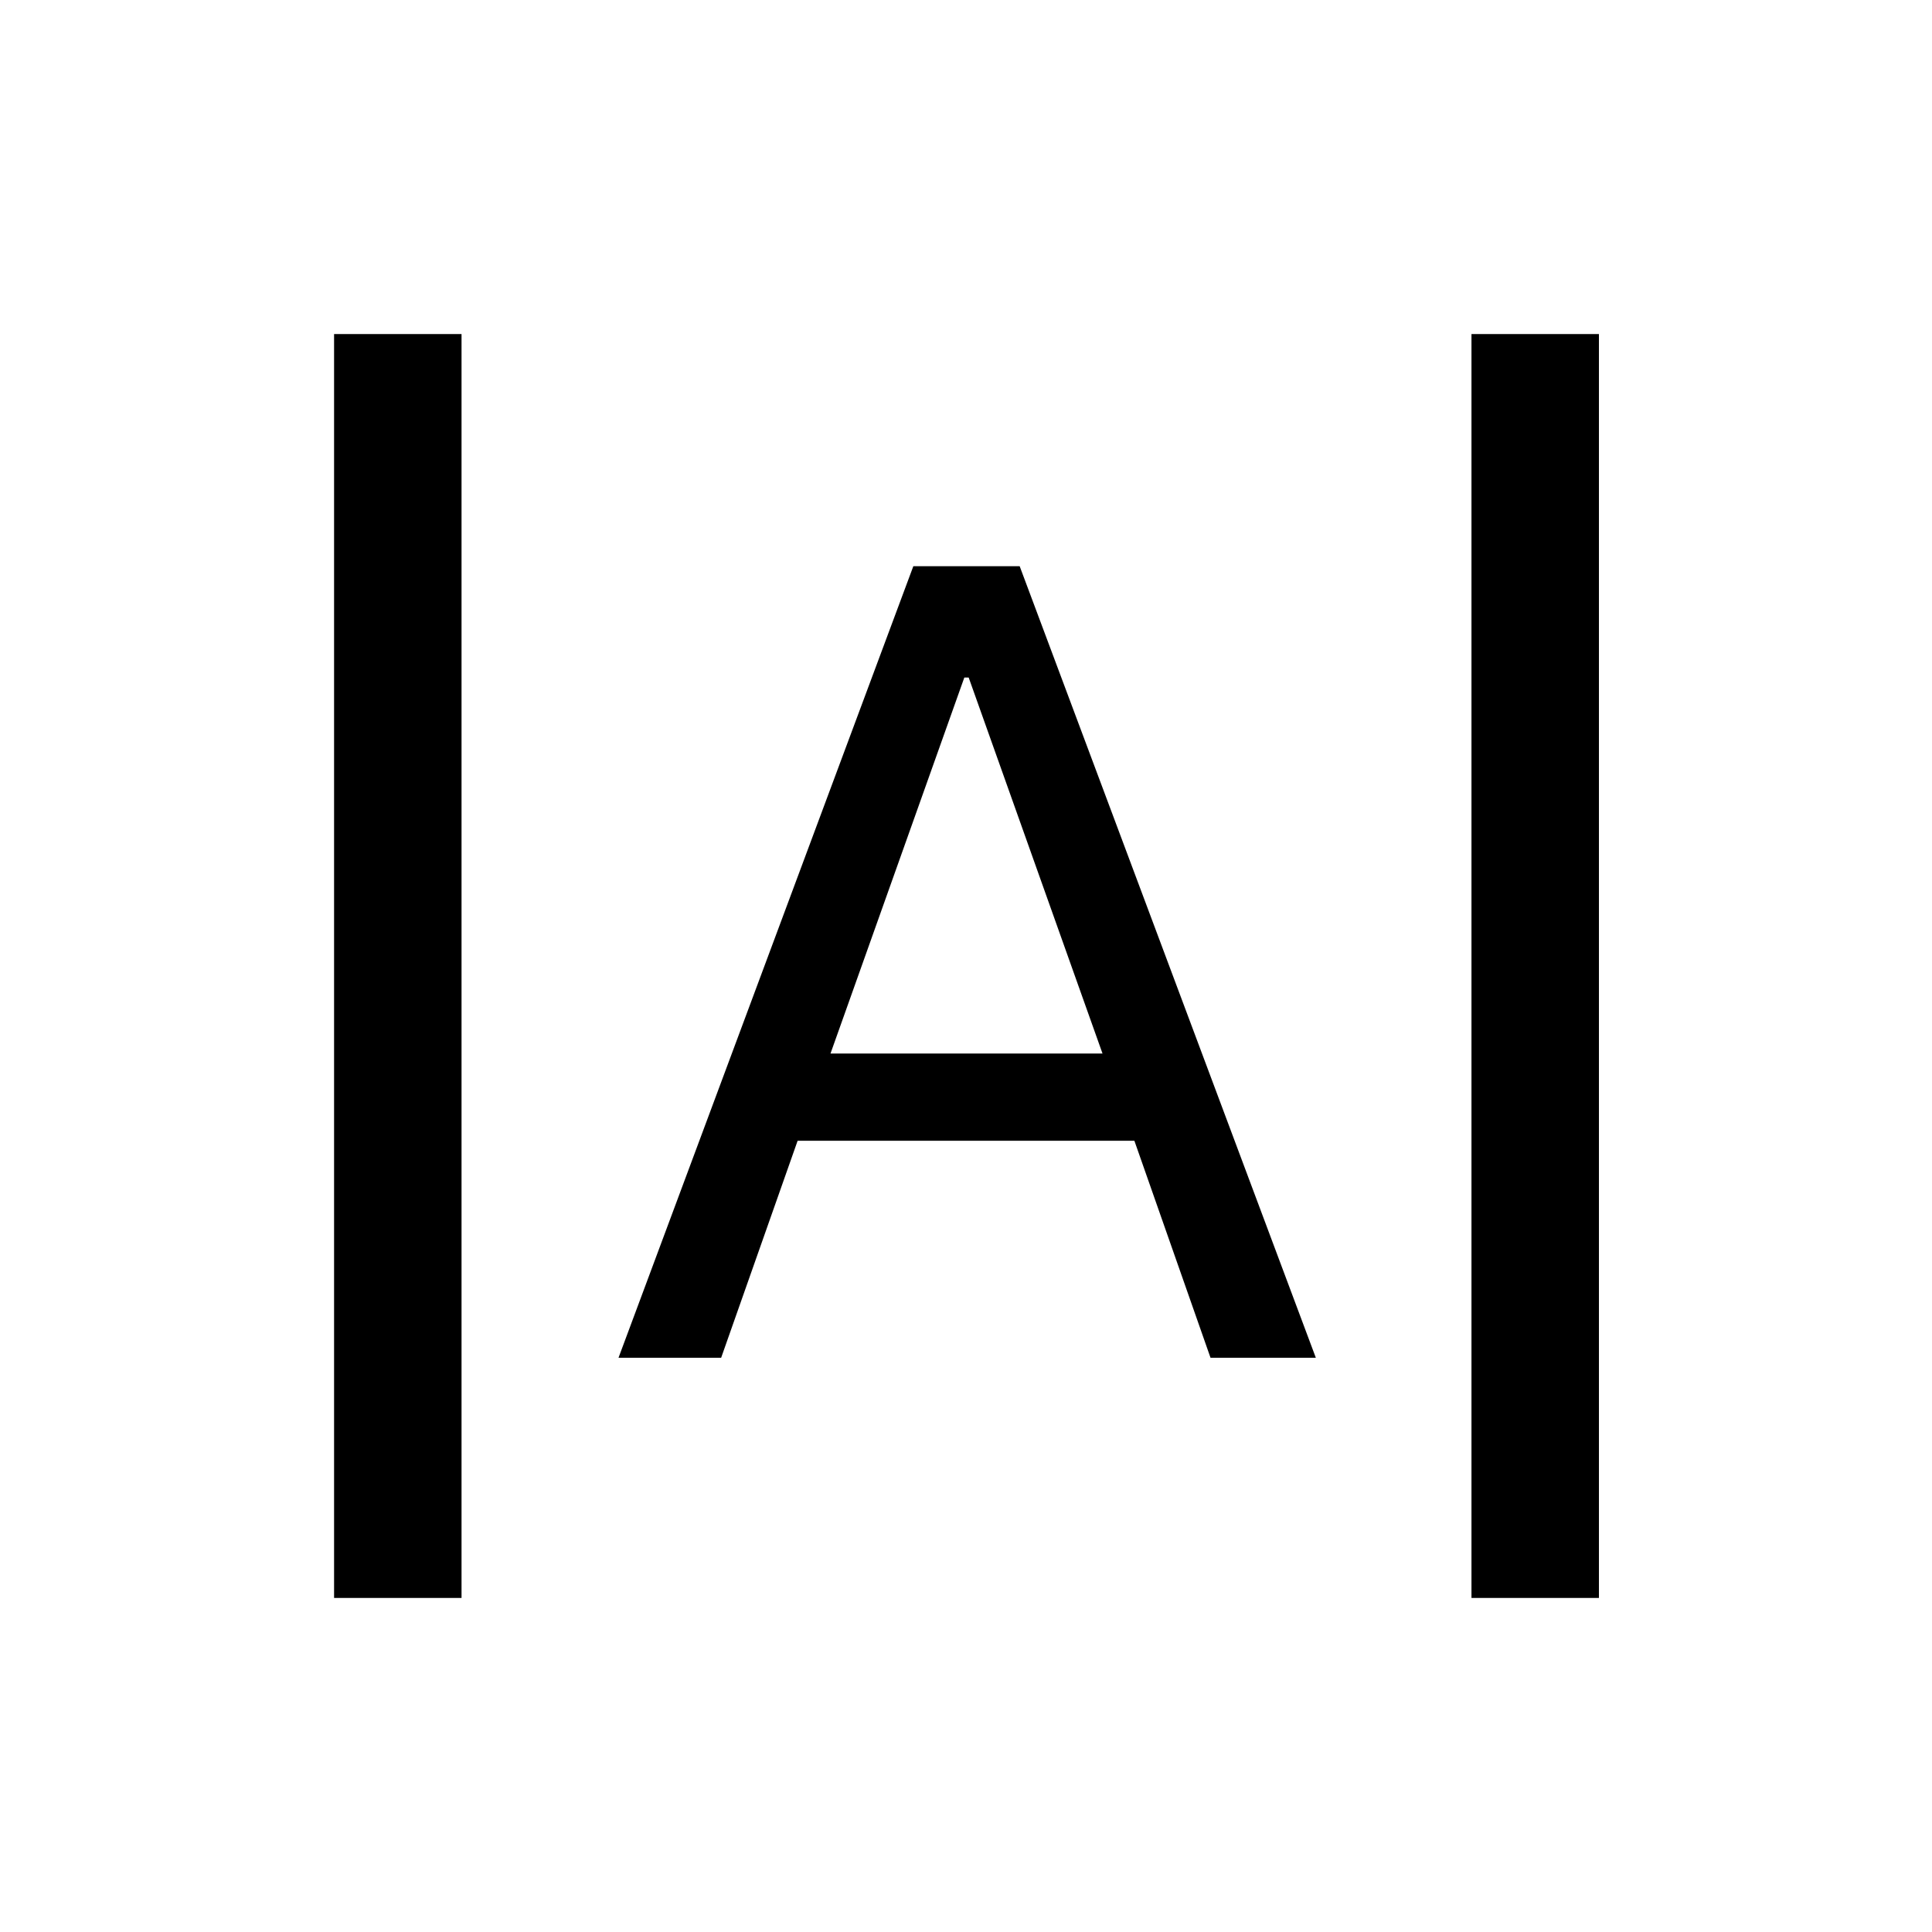 <svg xmlns="http://www.w3.org/2000/svg" height="40" viewBox="0 -960 960 960" width="40"><path d="M166-166v-628h63.333v628H166Zm565.167 0v-628H794.5v628h-63.333ZM307.334-285.333l146.5-393.334h52.832l147.167 393.334H601.5l-37.833-107.834H396.333l-38 107.834h-50.999ZM412.666-436.5h135.168l-66.501-186.834h-2.166L412.666-436.5Z"/></svg>